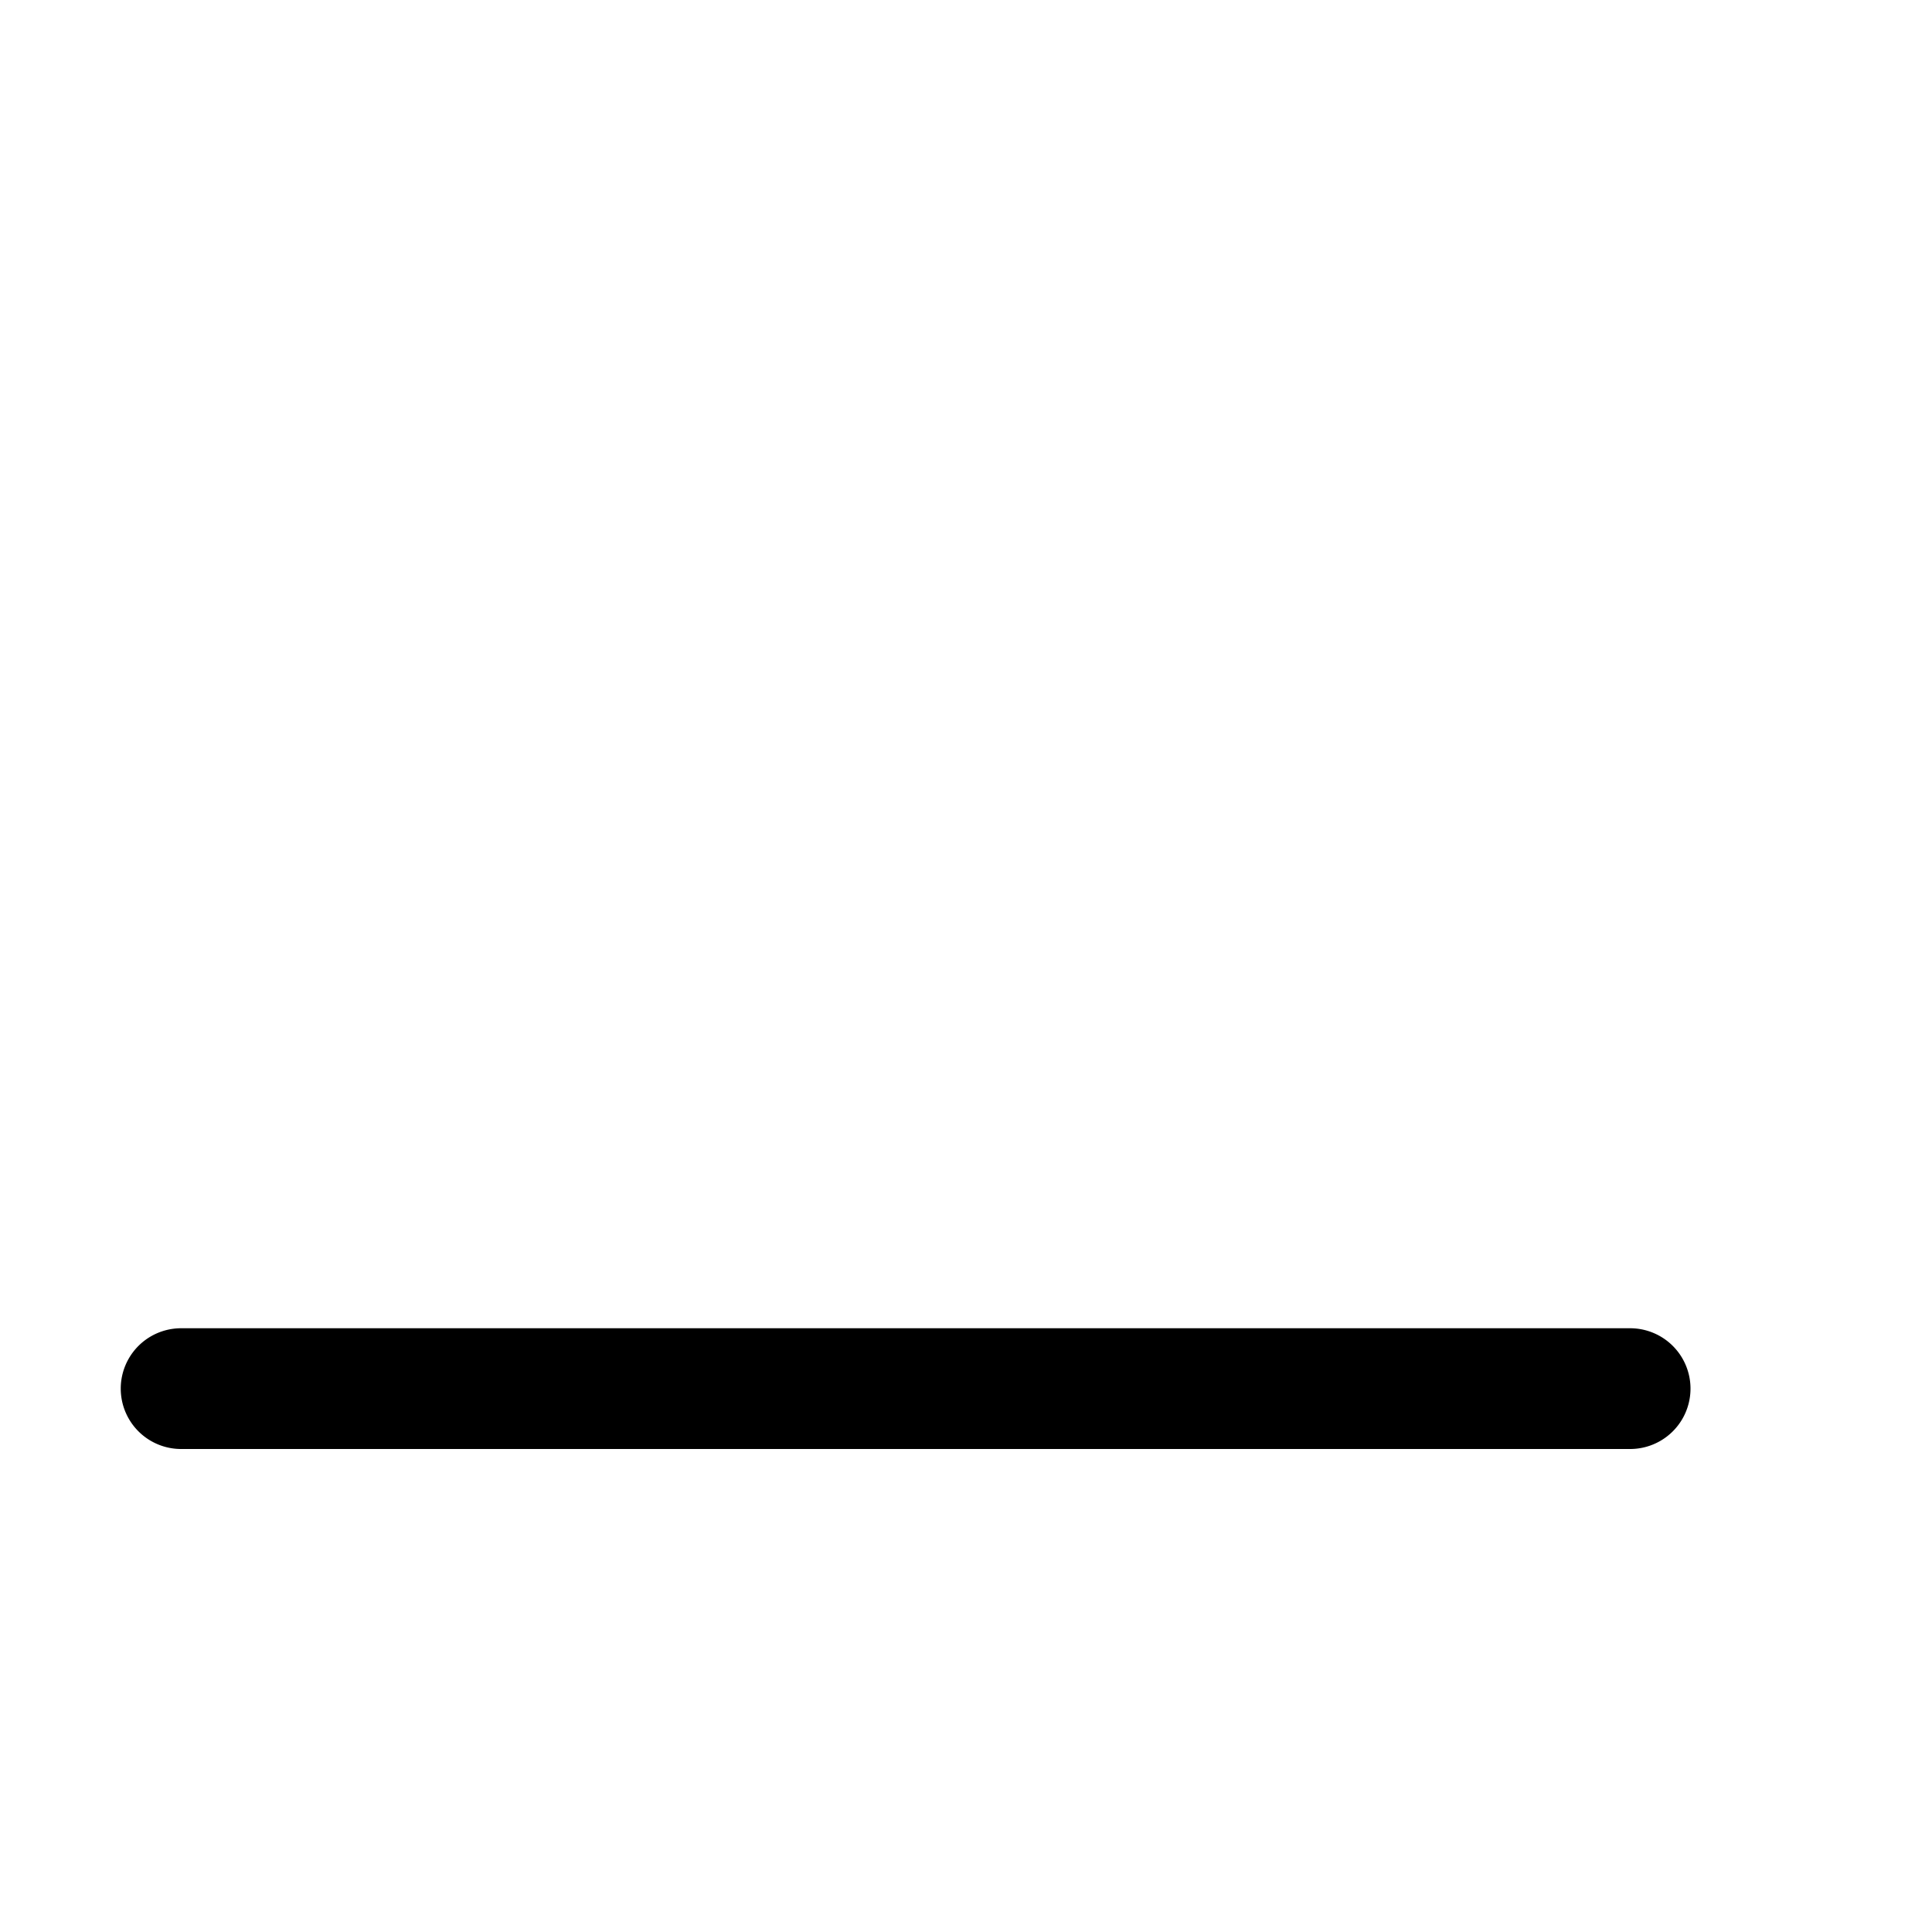 <svg xmlns="http://www.w3.org/2000/svg" viewBox="0 0 16 16"><defs><style type="text/css">.skinbase30{opacity:1;isolation:isolate;}</style></defs><title>最小化</title><path class="skinbase30" fill="#000000" d="M1.5,11h12a.5.5,0,1,1,0,1H1.5a.5.5,0,1,1,0-1Z"/></svg>